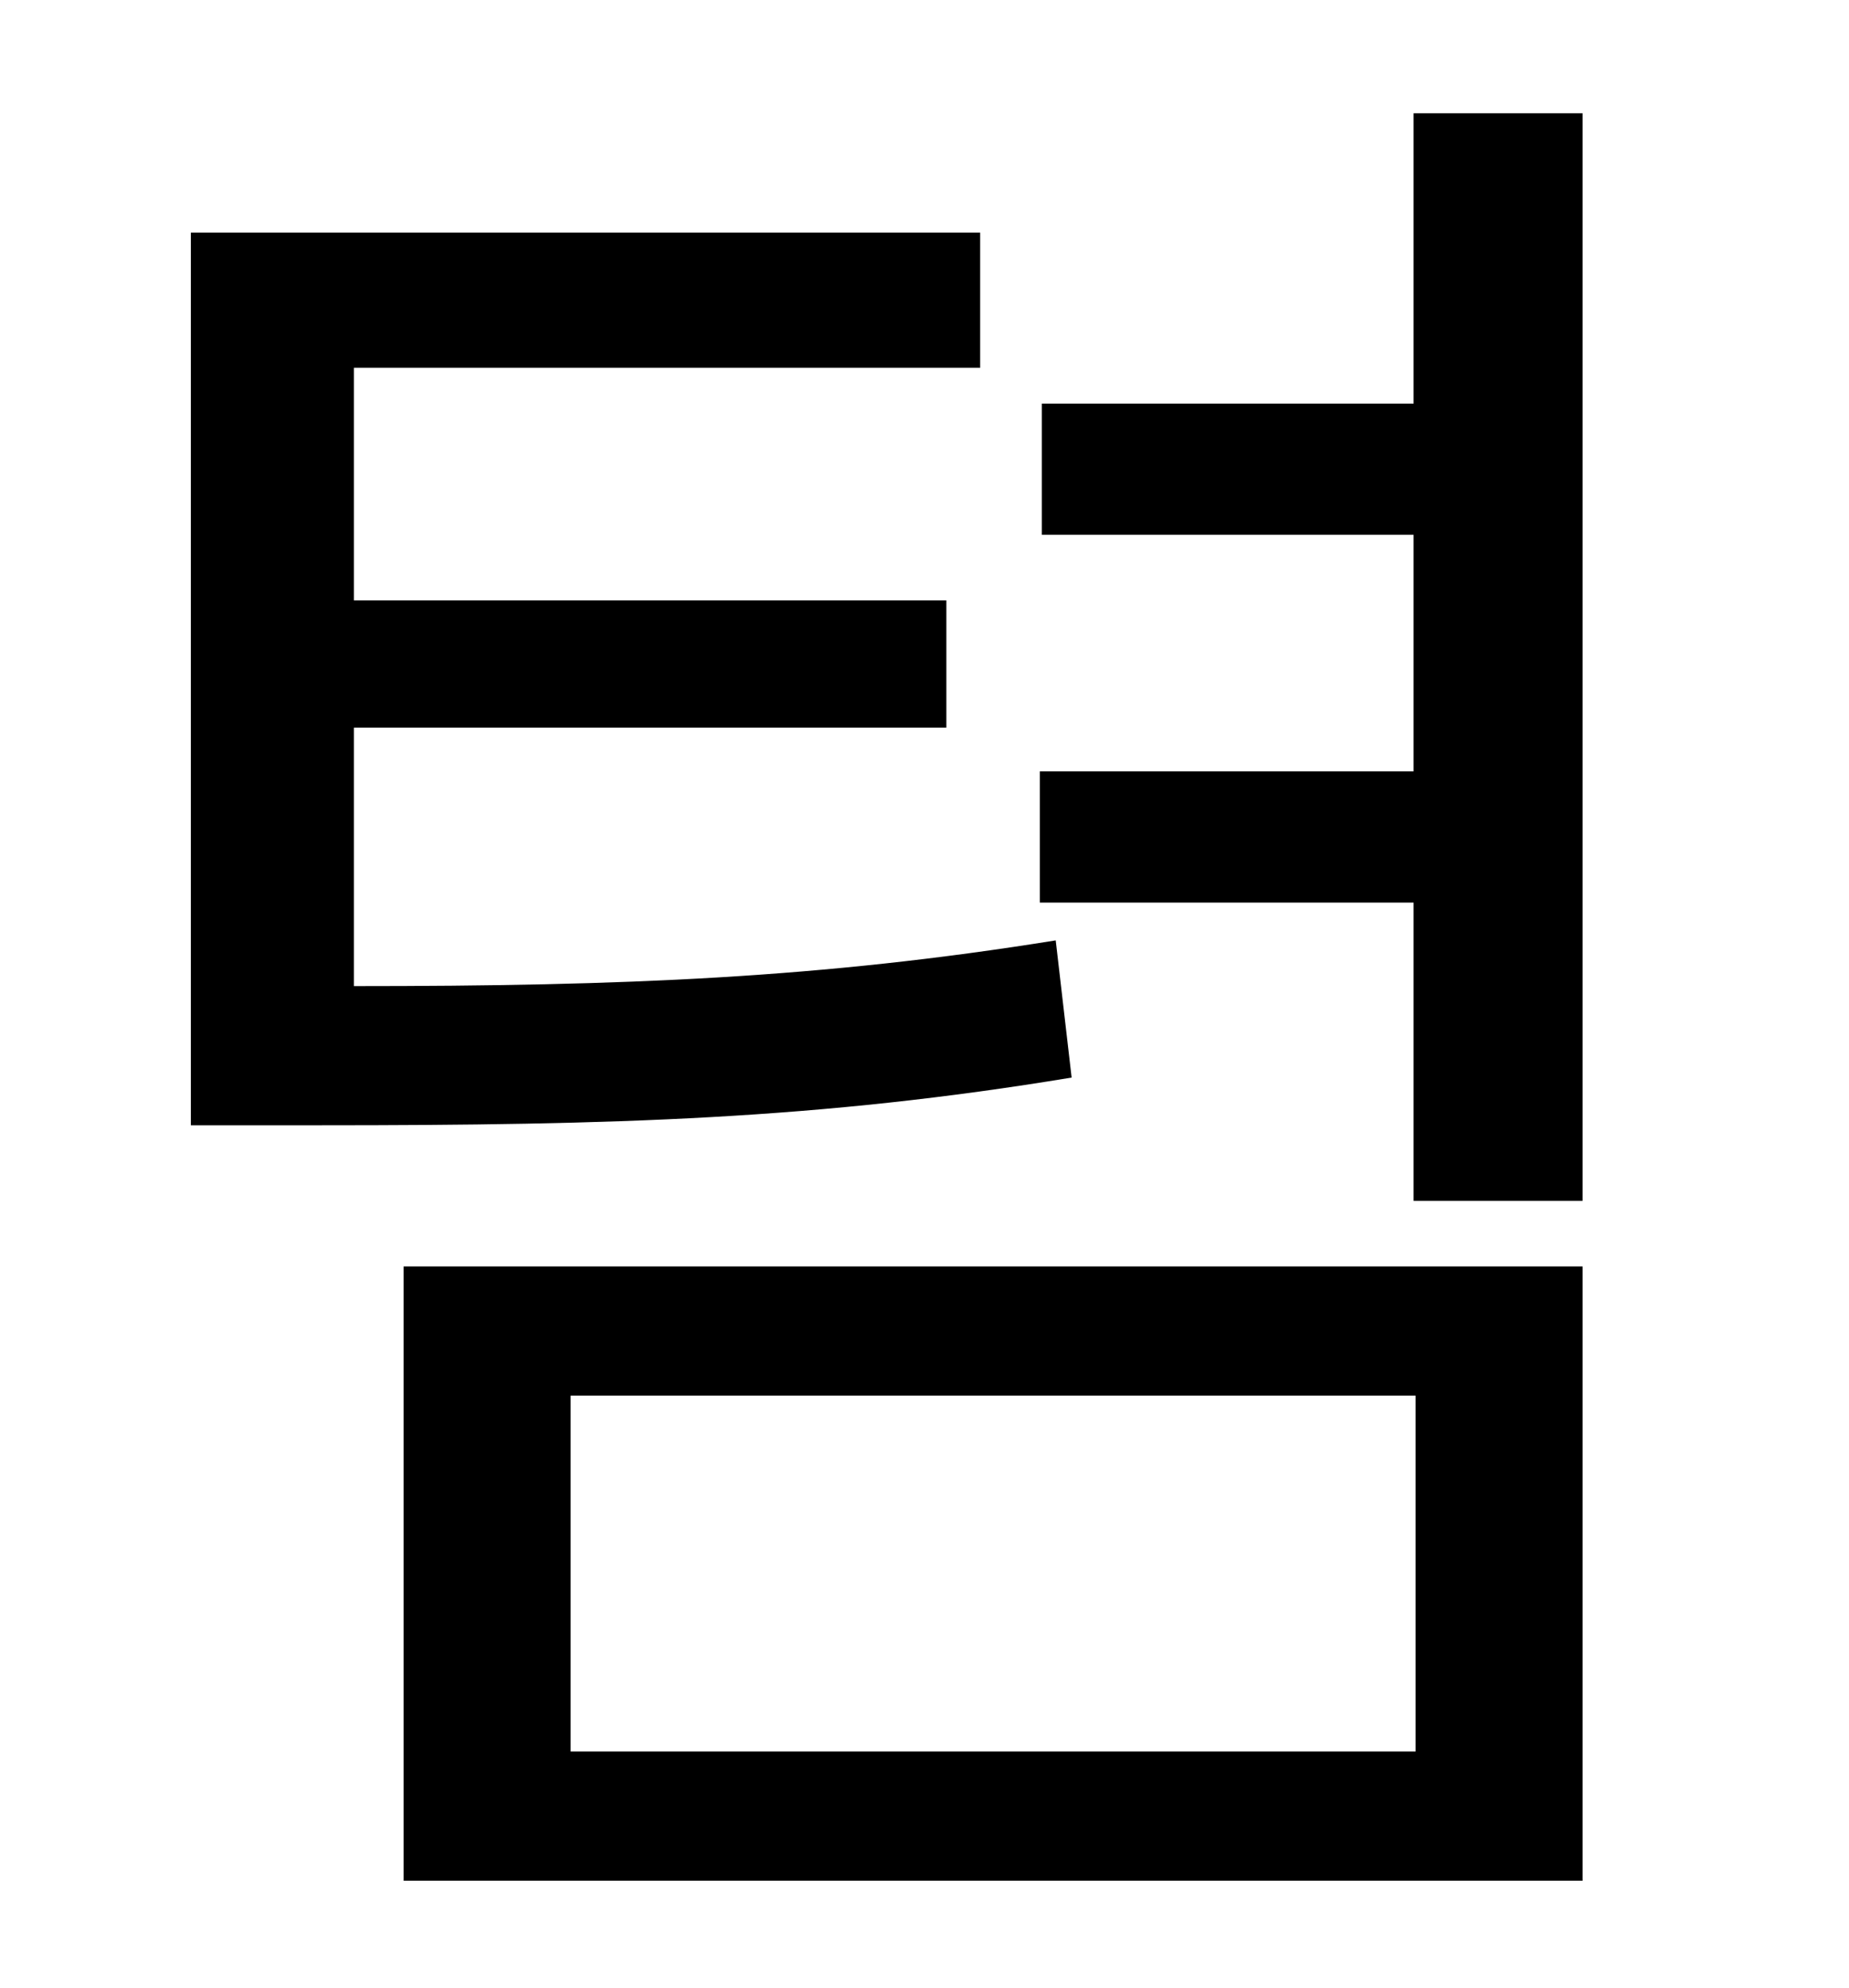<?xml version="1.0" standalone="no"?>
<!DOCTYPE svg PUBLIC "-//W3C//DTD SVG 1.1//EN" "http://www.w3.org/Graphics/SVG/1.1/DTD/svg11.dtd" >
<svg xmlns="http://www.w3.org/2000/svg" xmlns:xlink="http://www.w3.org/1999/xlink" version="1.1" viewBox="-10 0 930 1000">
   <path fill="currentColor"
d="M521 473l8 69c-127 21 -230 24 -378 24h-65v-449h397v68h-315v117h298v64h-298v130c136 0 235 -4 353 -23zM277 702v179h425v-179h-425zM193 946v-309h593v309h-593zM701 57h85v547h-85v-150h-188v-66h188v-119h-187v-66h187v-146z" />
</svg>

